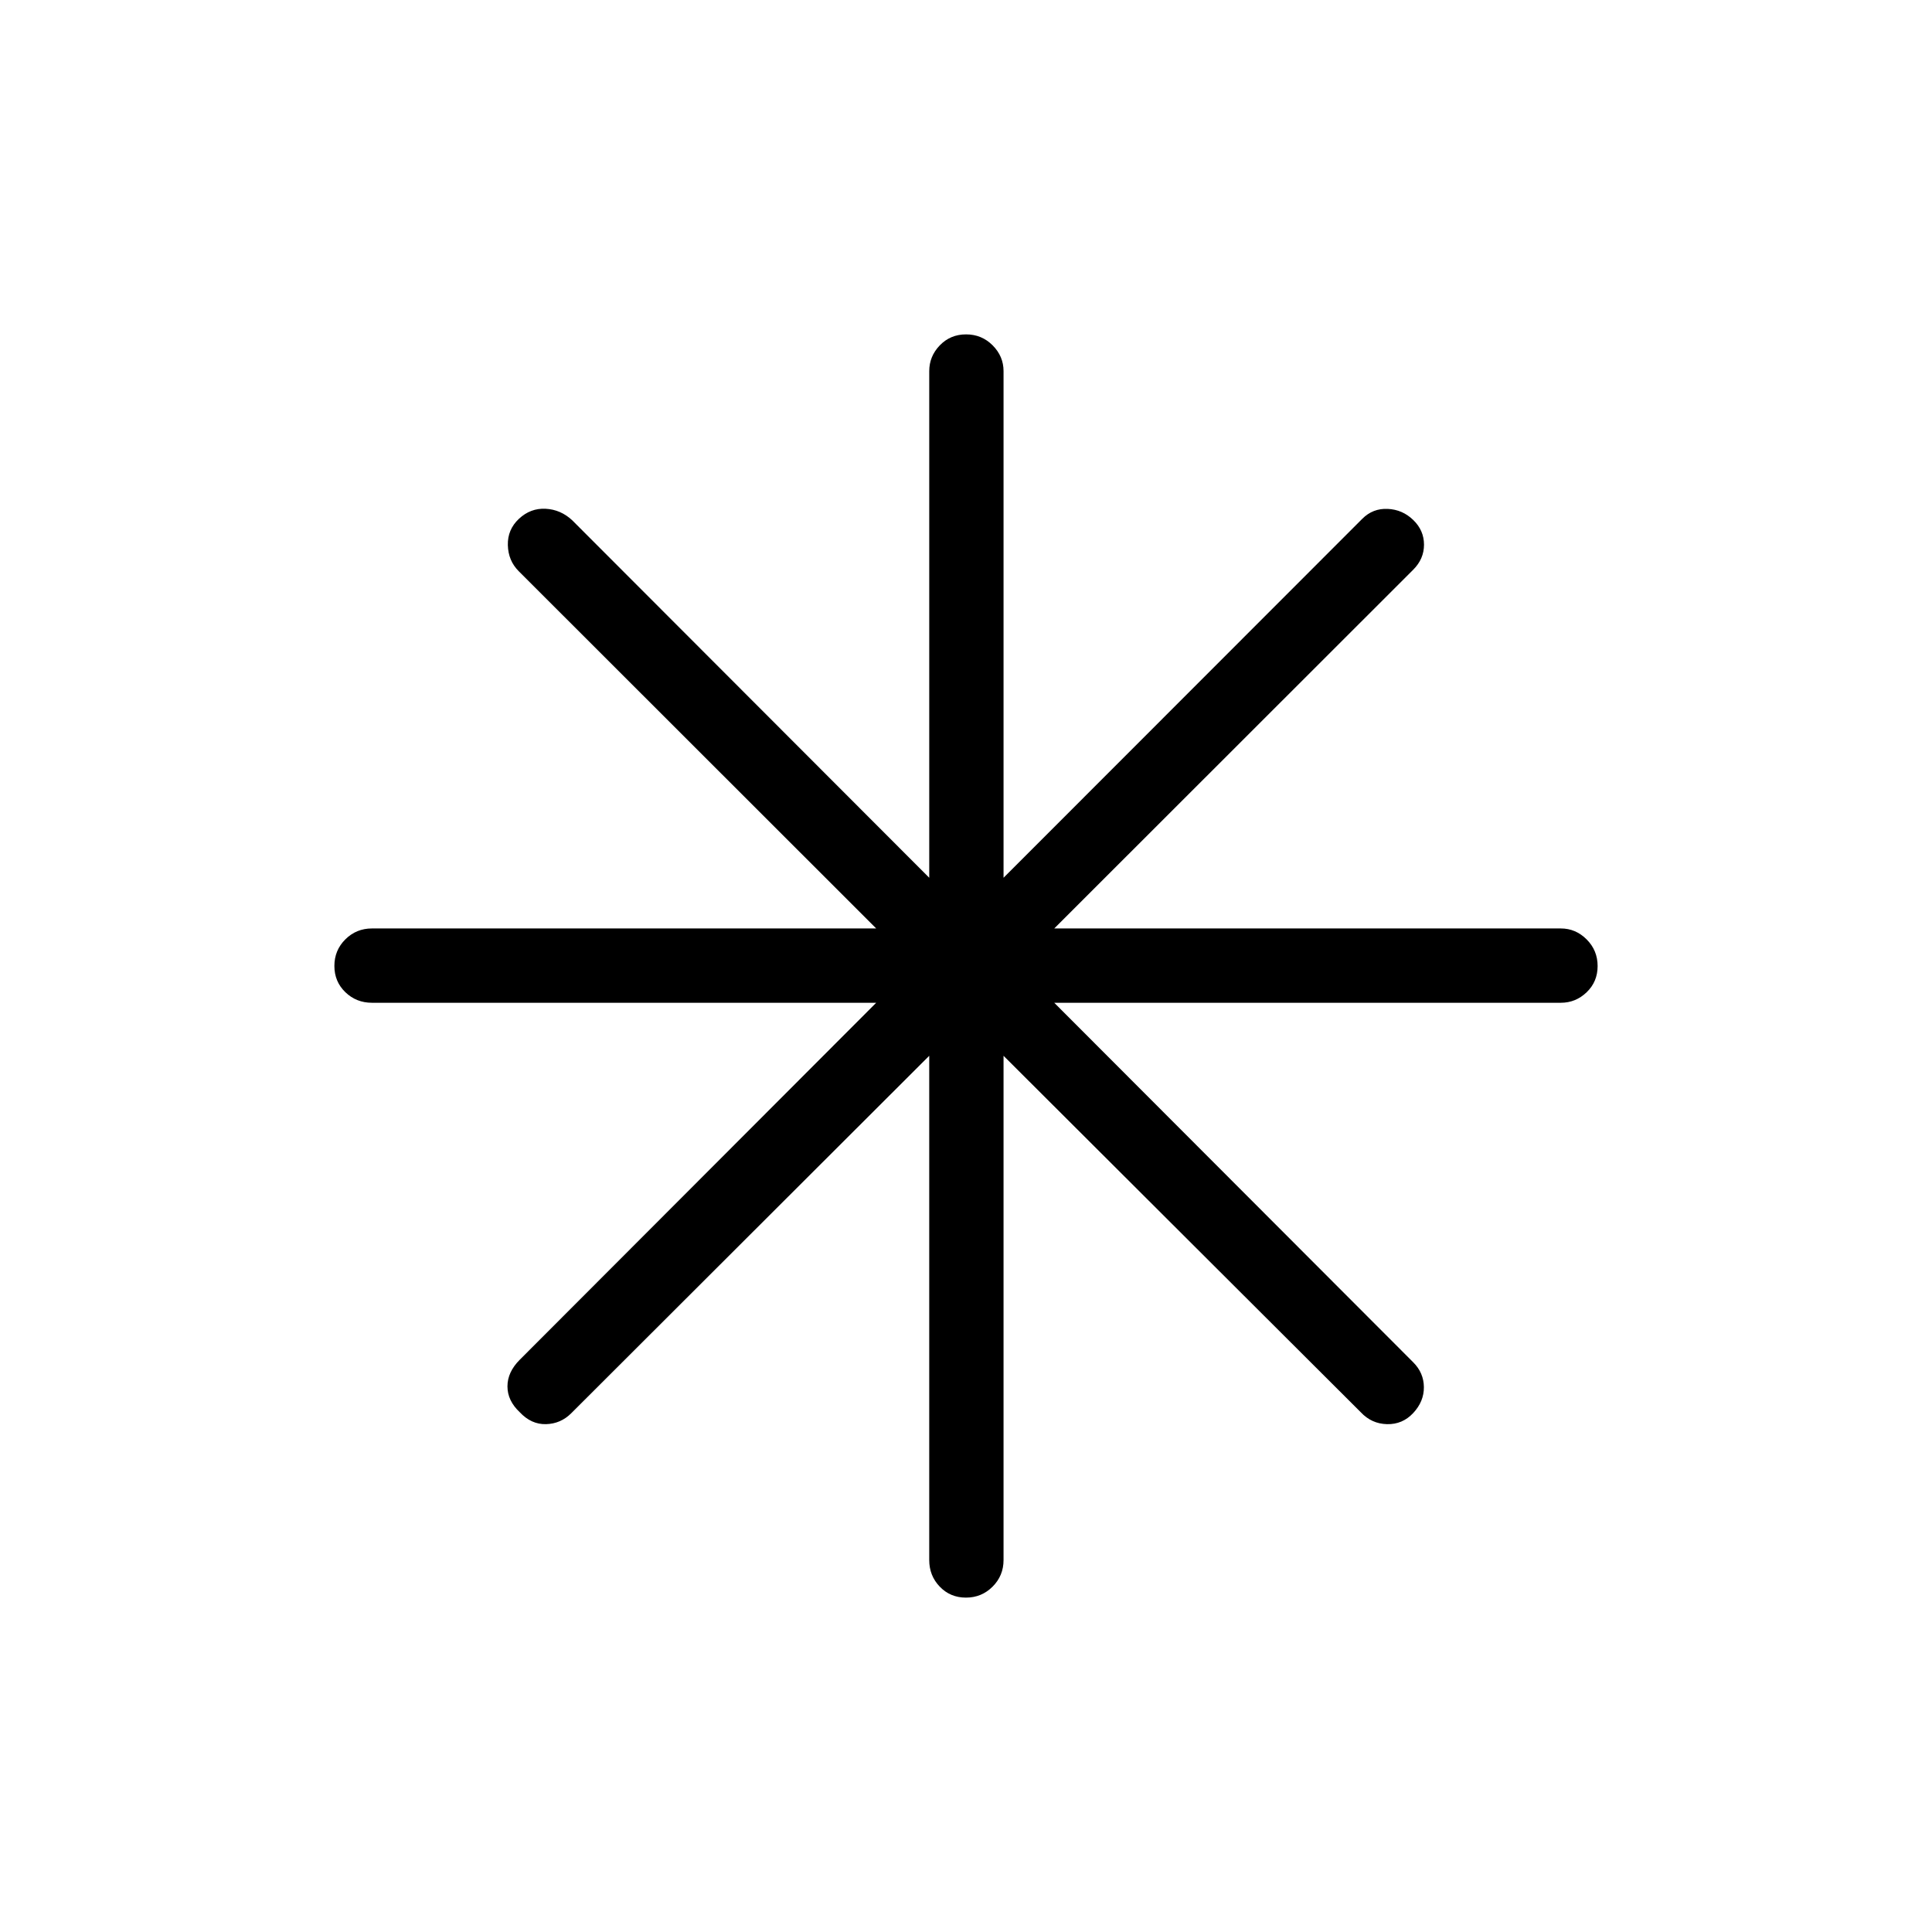 <svg xmlns="http://www.w3.org/2000/svg" height="24" viewBox="0 -960 960 960" width="24"><path d="M479.973-166.154q-7.781 0-13.012-5.442-5.23-5.442-5.23-13.212v-250.576L283.846-257.769q-5.231 5.231-12.538 5.423-7.308.192-13.039-5.923-6.115-5.731-6.115-12.846 0-7.116 6.115-13.231l177.115-177.385H184.808q-7.77 0-13.212-5.257-5.442-5.258-5.442-13.039t5.442-13.204q5.442-5.423 13.212-5.423h250.576l-177.615-177.5q-5.231-5.231-5.423-12.981-.192-7.75 5.538-13.096 5.731-5.346 13.231-4.962 7.5.385 13.231 5.731l177.385 177.616v-251.731q0-7.385 5.257-12.827 5.258-5.442 13.039-5.442t13.204 5.442q5.423 5.442 5.423 12.827v251.731l178.269-178.385q5.231-5.231 12.596-4.904 7.366.327 12.712 5.511 5.346 5.185 5.346 12.27t-5.346 12.431L523.846-498.654h251.731q7.385 0 12.827 5.45t5.442 13.231q0 7.781-5.442 13.012-5.442 5.23-12.827 5.23H523.846l178.385 178.654q5.231 5.231 5.288 12.346.058 7.116-5.288 12.847-5.346 5.73-13.039 5.538-7.692-.192-13.038-5.923l-177.5-177.115v250.576q0 7.77-5.45 13.212t-13.231 5.442Z"/></svg>